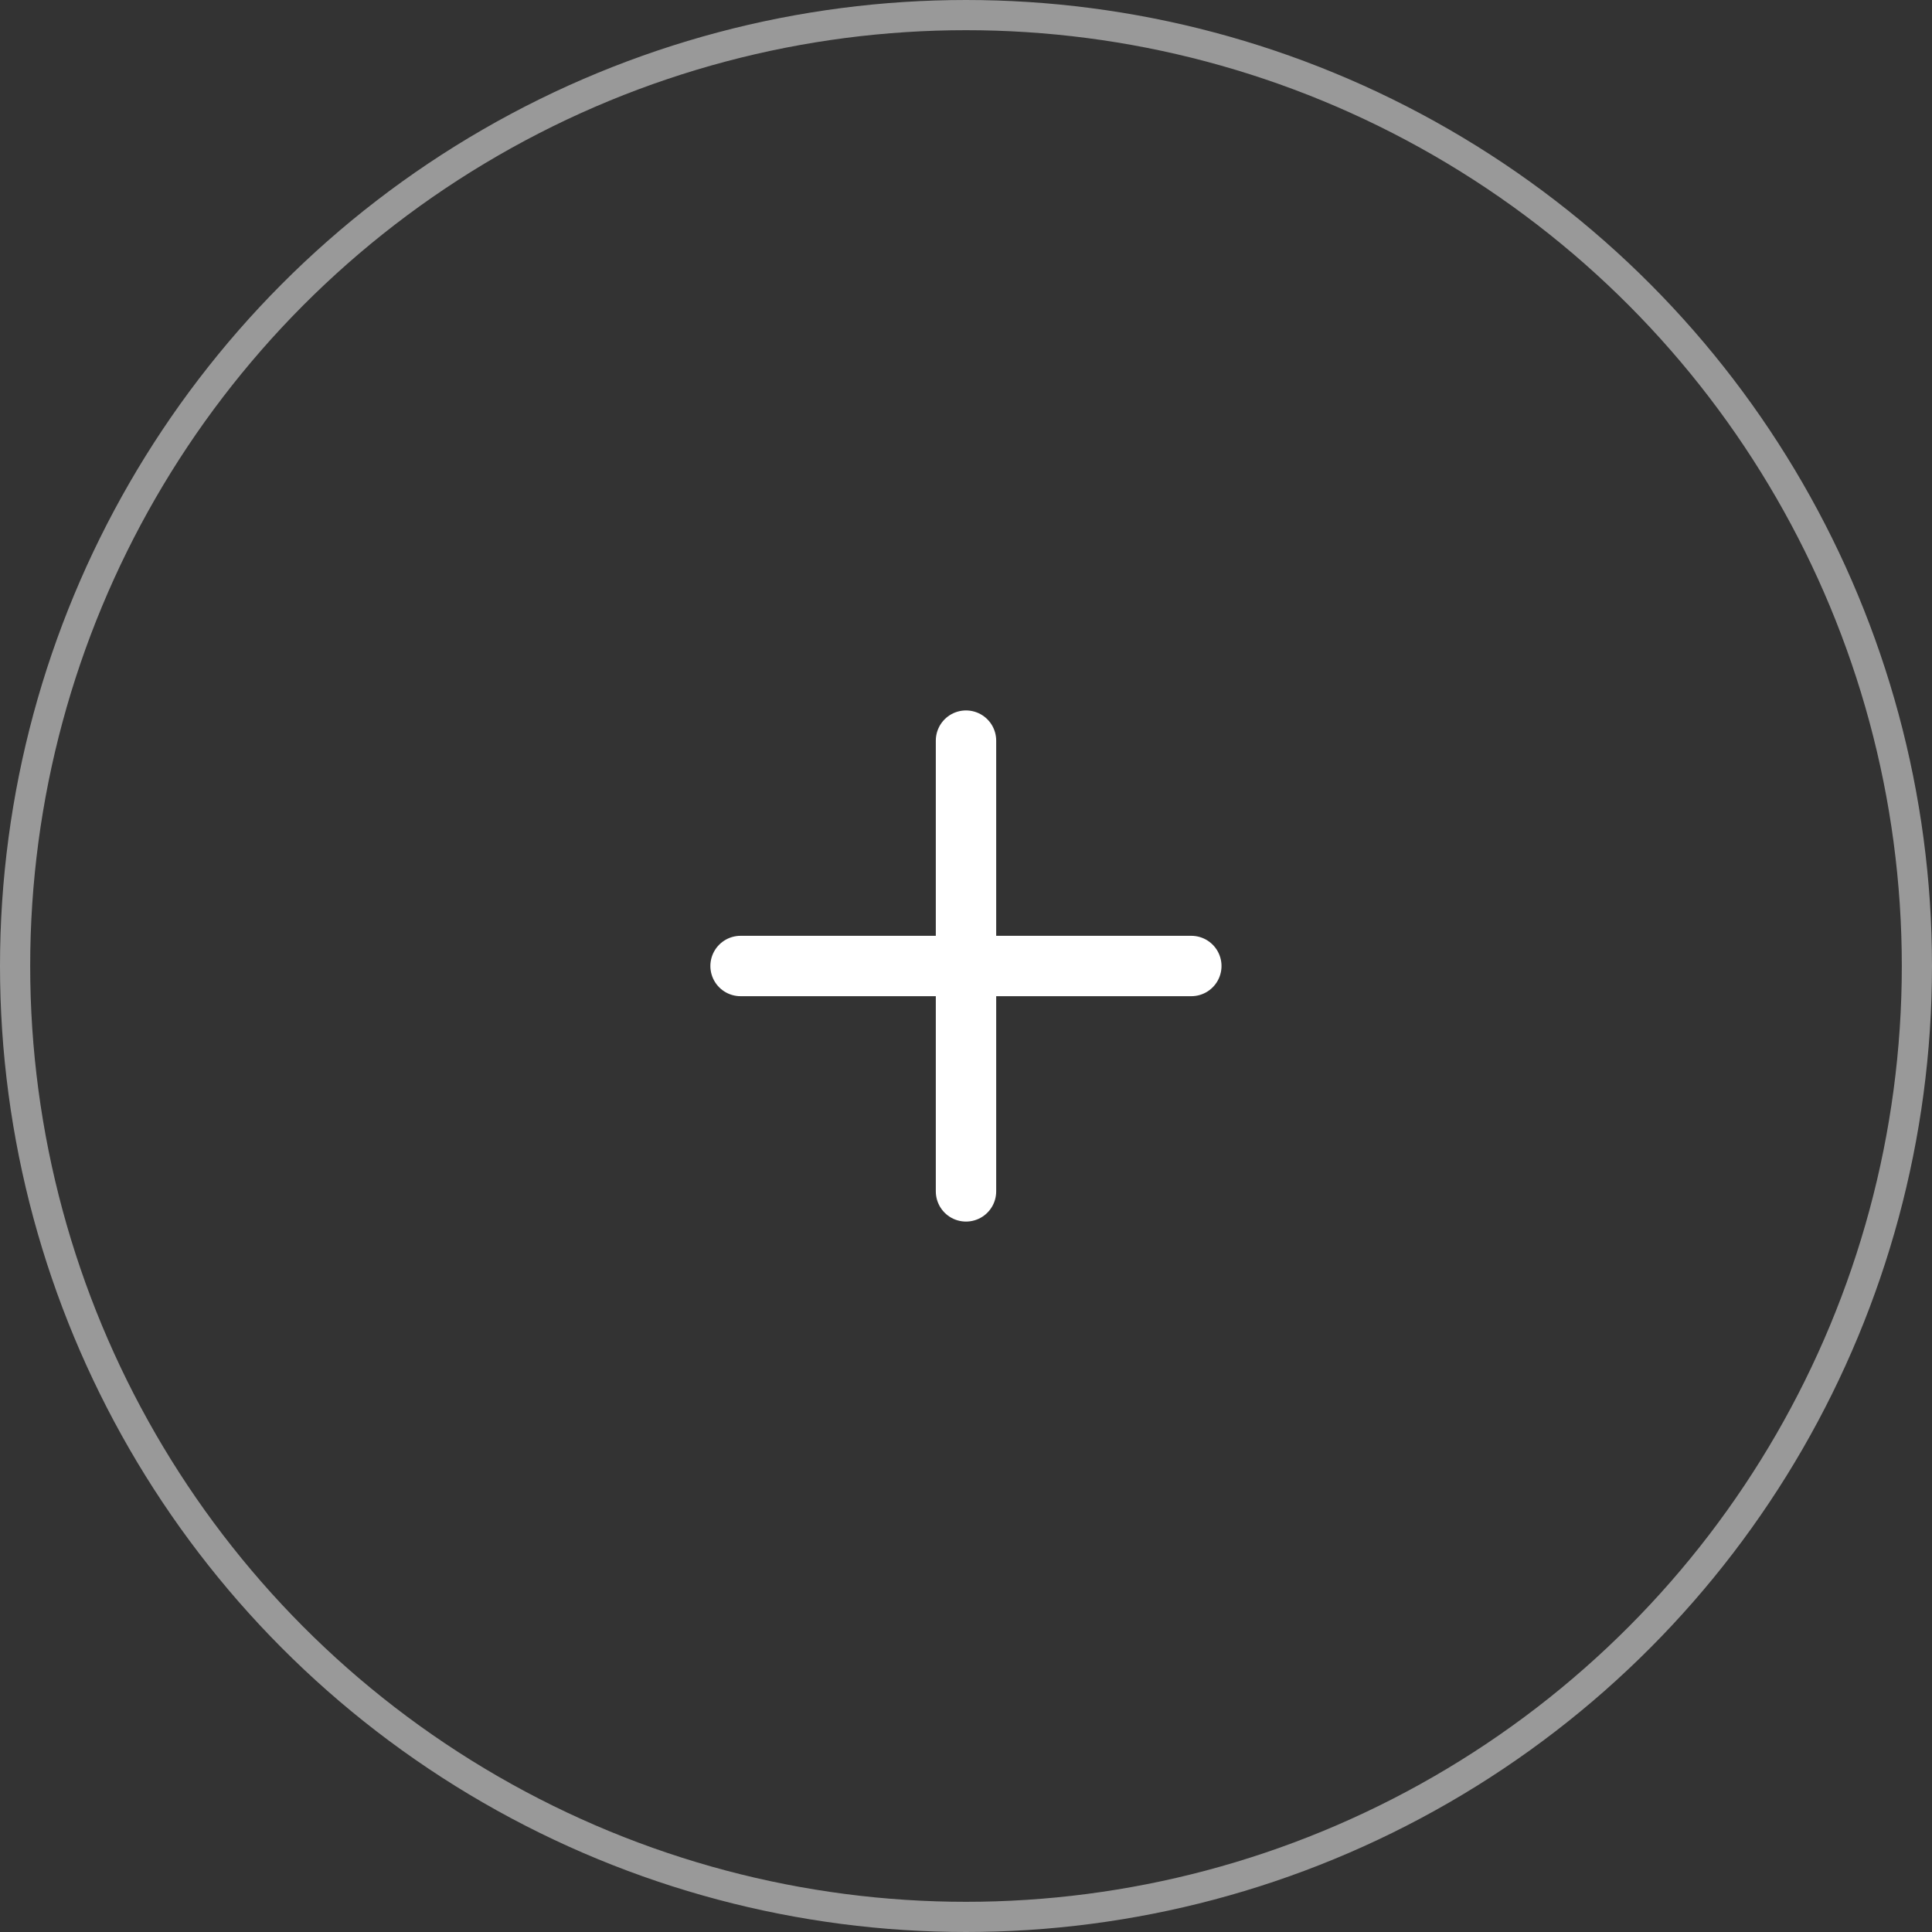 <svg width="32" height="32" viewBox="0 0 32 32" fill="none" xmlns="http://www.w3.org/2000/svg">
<rect x="0" y="0" width="32" height="32" fill="#333333" stroke="none"/>
<circle cx="16" cy="16" r="15.75" stroke="white" stroke-opacity="0.5" stroke-width="0.5"/>
<path d="M16 12.267V19.733" stroke="white" stroke-linecap="round" stroke-linejoin="round"/>
<path d="M12.266 16H19.732" stroke="white" stroke-linecap="round" stroke-linejoin="round"/>
</svg>
